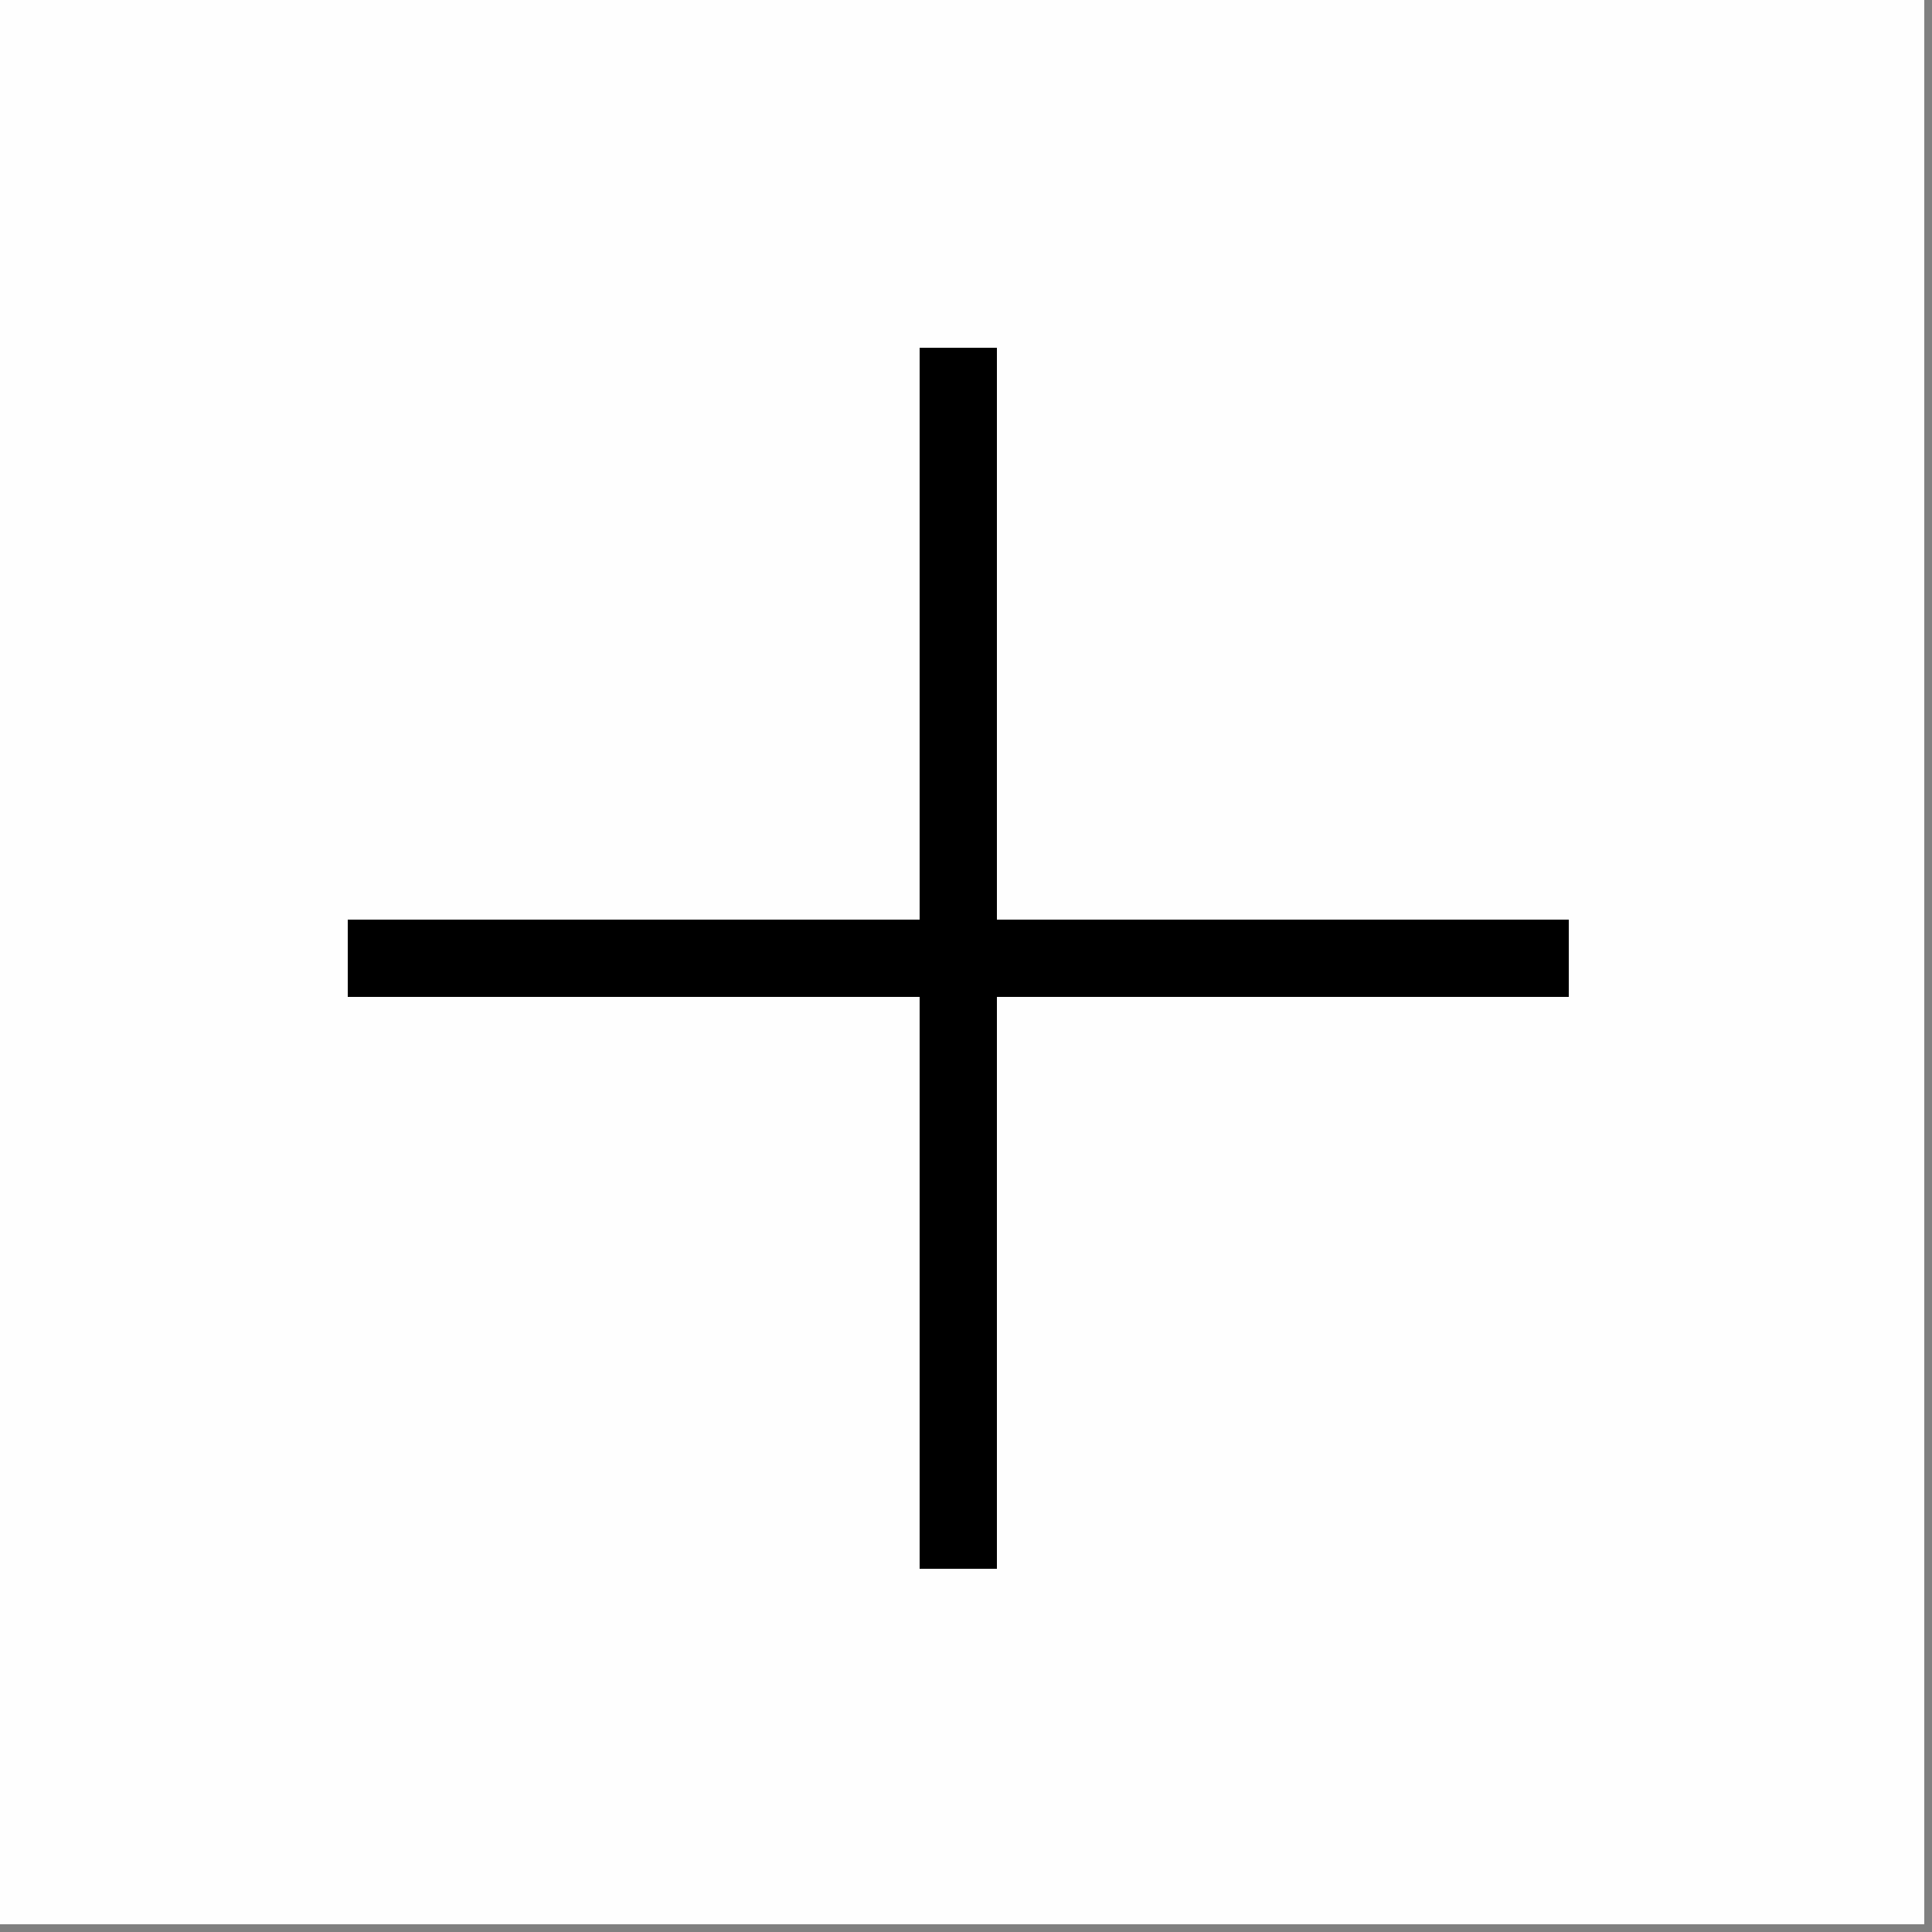 <?xml version="1.0" encoding="UTF-8"?>
<!DOCTYPE svg PUBLIC "-//W3C//DTD SVG 1.1//EN" "http://www.w3.org/Graphics/SVG/1.1/DTD/svg11.dtd">
<svg xmlns="http://www.w3.org/2000/svg" version="1.1" width="125px" height="125px" style="shape-rendering:geometricPrecision; text-rendering:geometricPrecision; image-rendering:optimizeQuality; fill-rule:evenodd; clip-rule:evenodd" xmlns:xlink="http://www.w3.org/1999/xlink">
<rect width="100%" height="100%" fill="#808080" stroke="none"/>
<g><path style="opacity:1" fill="#fefefe" d="M -0.5,-0.5 C 41.167,-0.5 82.833,-0.5 124.5,-0.5C 124.5,41.167 124.5,82.833 124.5,124.5C 82.833,124.5 41.167,124.5 -0.5,124.5C -0.5,82.833 -0.5,41.167 -0.5,-0.5 Z"/></g>
<g><path style="opacity:1" fill="#000000" d="M 59.5,22.5 C 61.167,22.5 62.833,22.5 64.5,22.5C 64.5,34.833 64.5,47.167 64.5,59.5C 76.833,59.5 89.167,59.5 101.5,59.5C 101.5,61.167 101.5,62.833 101.5,64.5C 89.167,64.5 76.833,64.5 64.5,64.5C 64.5,76.833 64.5,89.167 64.5,101.5C 62.833,101.5 61.167,101.5 59.5,101.5C 59.5,89.167 59.5,76.833 59.5,64.5C 47.167,64.5 34.833,64.5 22.5,64.5C 22.5,62.833 22.5,61.167 22.5,59.5C 34.833,59.5 47.167,59.5 59.5,59.5C 59.5,47.167 59.5,34.833 59.5,22.5 Z"/></g>
</svg>
